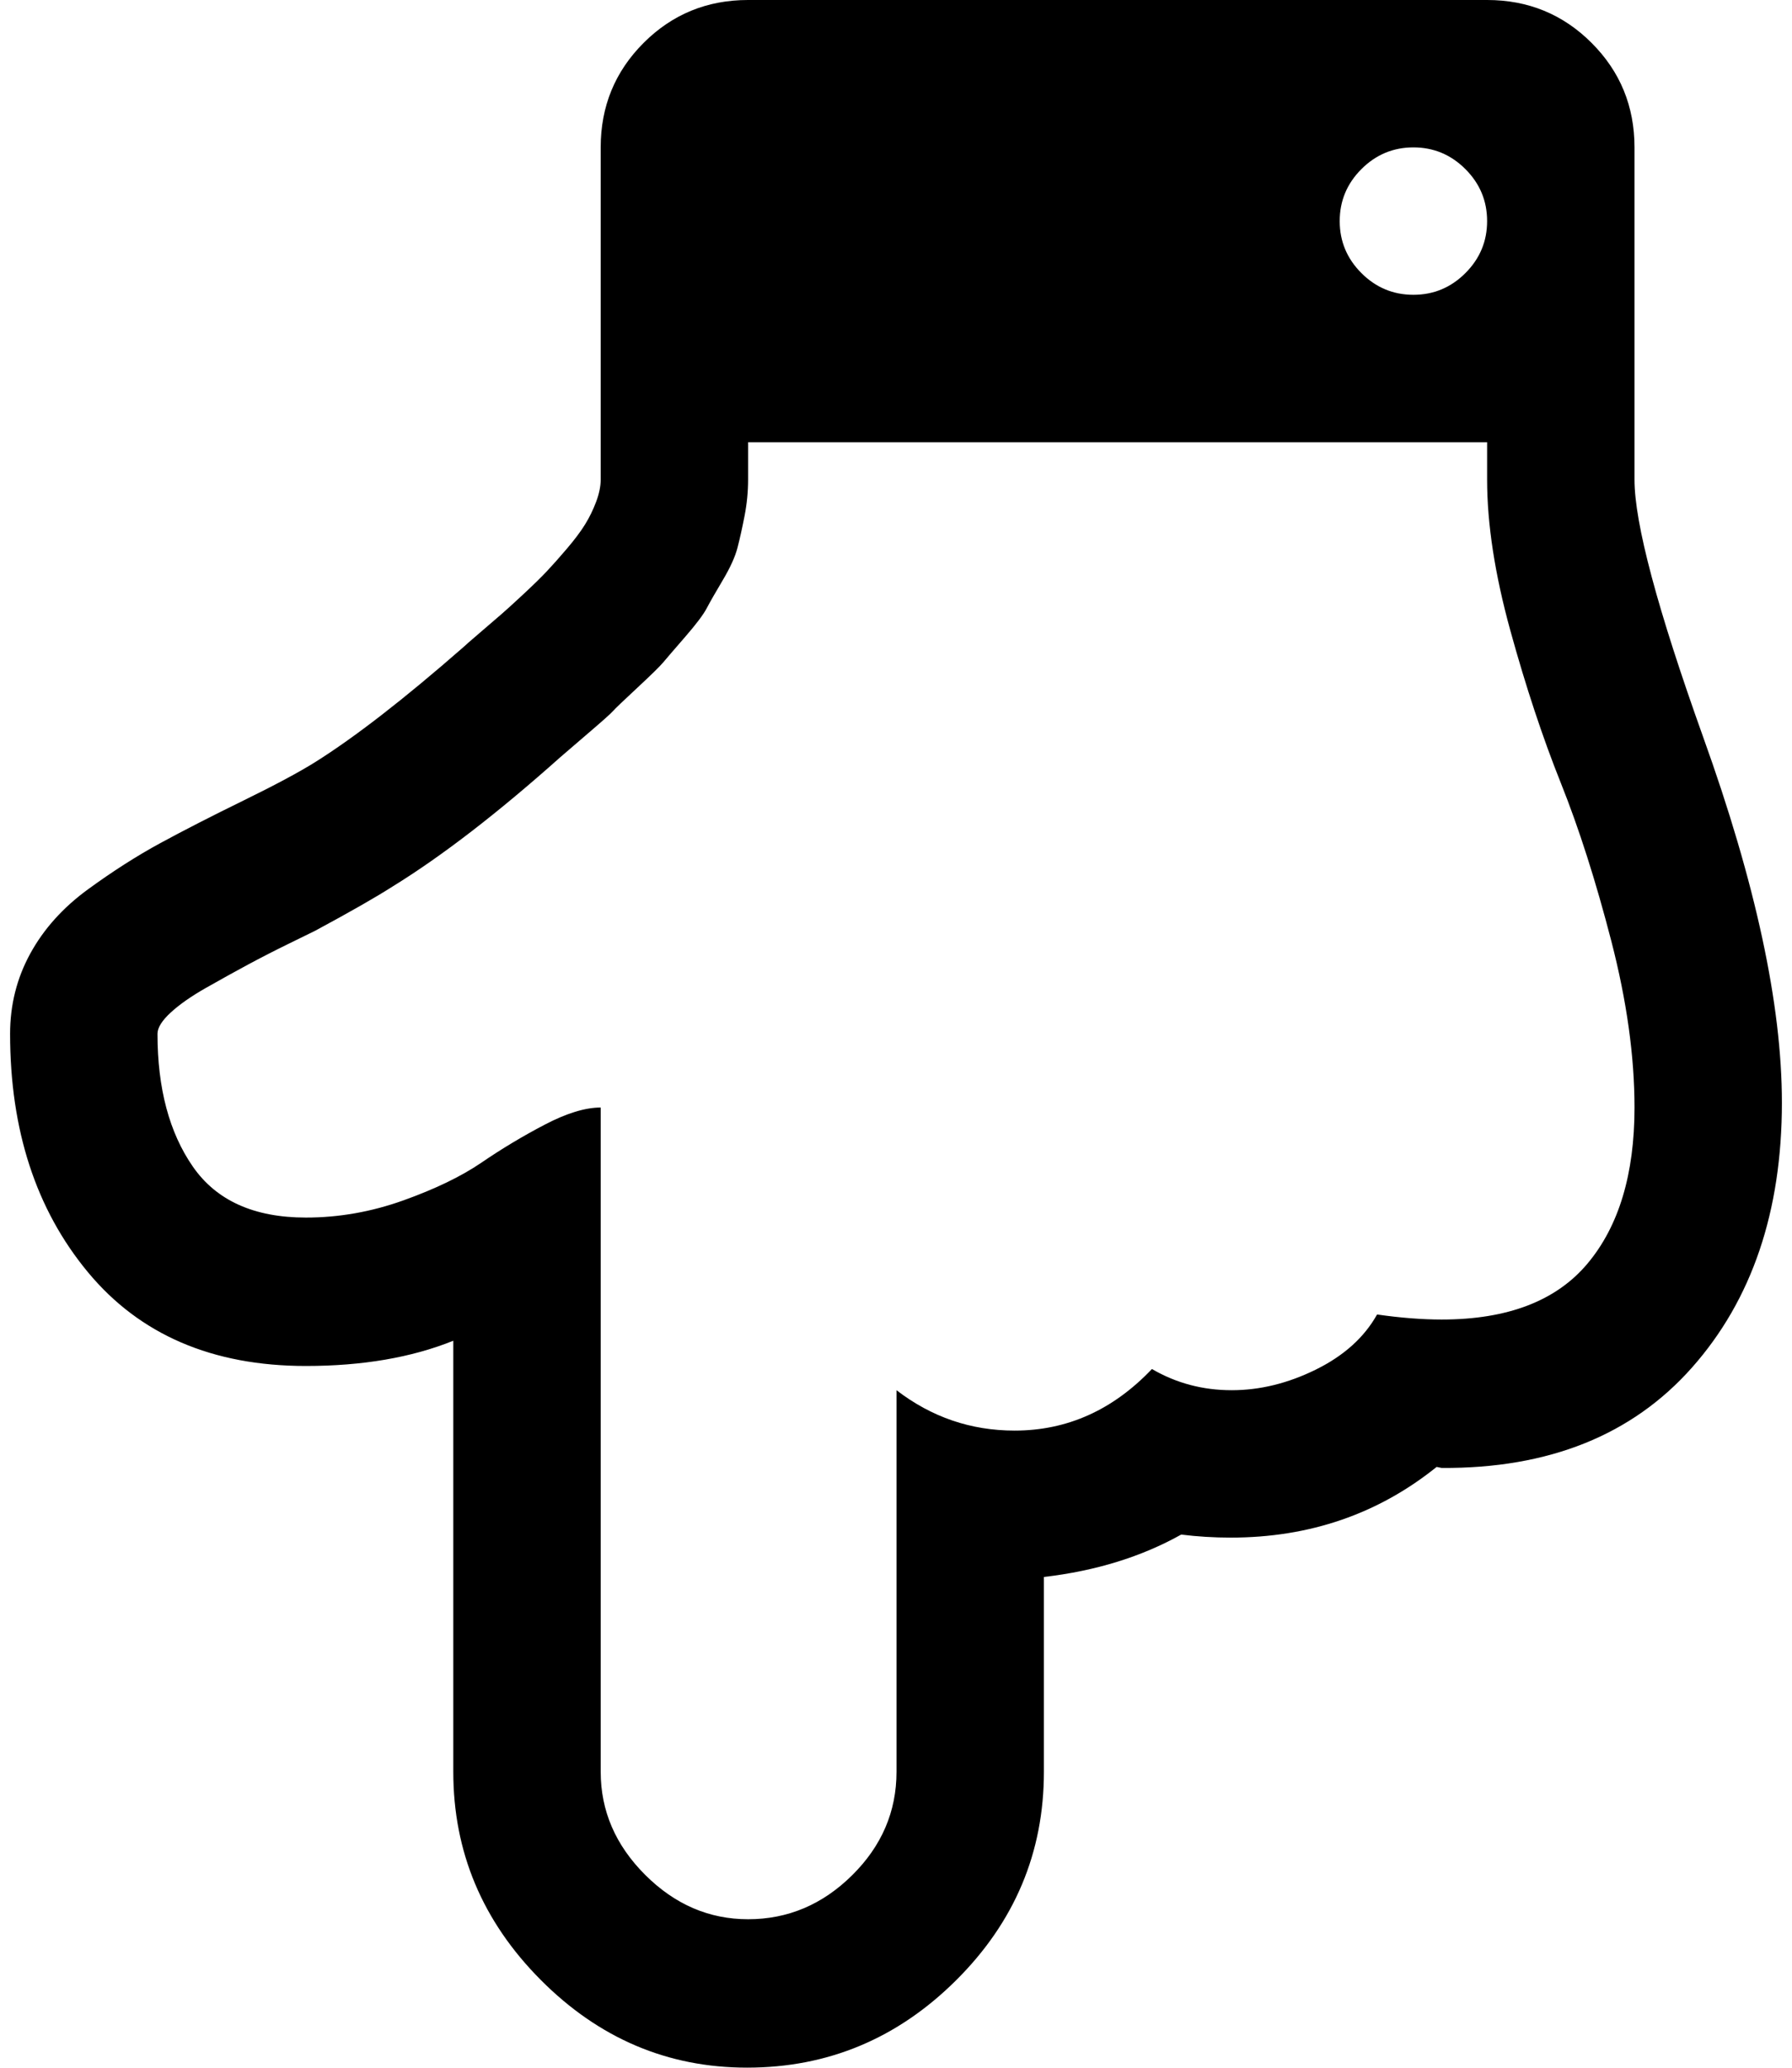 <?xml version="1.0" standalone="no"?>
<!DOCTYPE svg PUBLIC "-//W3C//DTD SVG 1.1//EN" "http://www.w3.org/Graphics/SVG/1.1/DTD/svg11.dtd" >
<svg xmlns="http://www.w3.org/2000/svg" xmlns:xlink="http://www.w3.org/1999/xlink" version="1.1" viewBox="-10 0 1775 2048">
   <path fill="currentColor"
d="M1609 1097q0 -76 -23 -165t-50 -156.5t-50 -151t-23 -149.5v-37h-732v37q0 18 -3.5 36t-7 31.5t-14.5 32t-16 28t-21.5 28.5t-21.5 25t-26 25.5t-24 23t-27 24t-25 21.5q-93 83 -166 128q-25 16 -77 44q-4 2 -25.5 12.5t-41 21t-41.5 23t-35 24.5t-13 21q0 81 35 131.5
t112 50.5q49 0 96.5 -17t77.5 -37.5t62.5 -37.5t55.5 -17v658q0 58 44 102t102 44q59 0 103 -43.5t44 -102.5v-378q52 40 117 40q78 0 136 -61q36 21 79 21q42 0 83.5 -20.5t60.5 -54.5q35 5 64 5q98 0 144.5 -55.5t46.5 -154.5zM1463 219q0 -30 -21.5 -51.5t-51.5 -21.5
t-51.5 21.5t-21.5 51.5t21.5 51.5t51.5 21.5t51.5 -21.5t21.5 -51.5zM1755 1092q0 162 -89 262.5t-248 99.5l-5 -1q-87 70 -204 70q-25 0 -49 -3q-59 33 -136 42v193q0 120 -87 206.5t-207 86.5q-118 0 -204.5 -87t-86.5 -206v-427q-62 25 -146 25q-139 0 -216 -93t-77 -236
q0 -43 20 -79.5t57 -63.5t72 -46t82 -42t71 -38q59 -37 147 -114q2 -2 16 -14t21.5 -18.5t22 -20t23 -22.5t20 -22.5t18 -24t11 -22.5t4.5 -22v-329q0 -61 42.5 -103.5t103.5 -42.5h732q61 0 103.5 42.5t42.5 103.5v329q0 65 68 255q78 217 78 362z" />
</svg>

